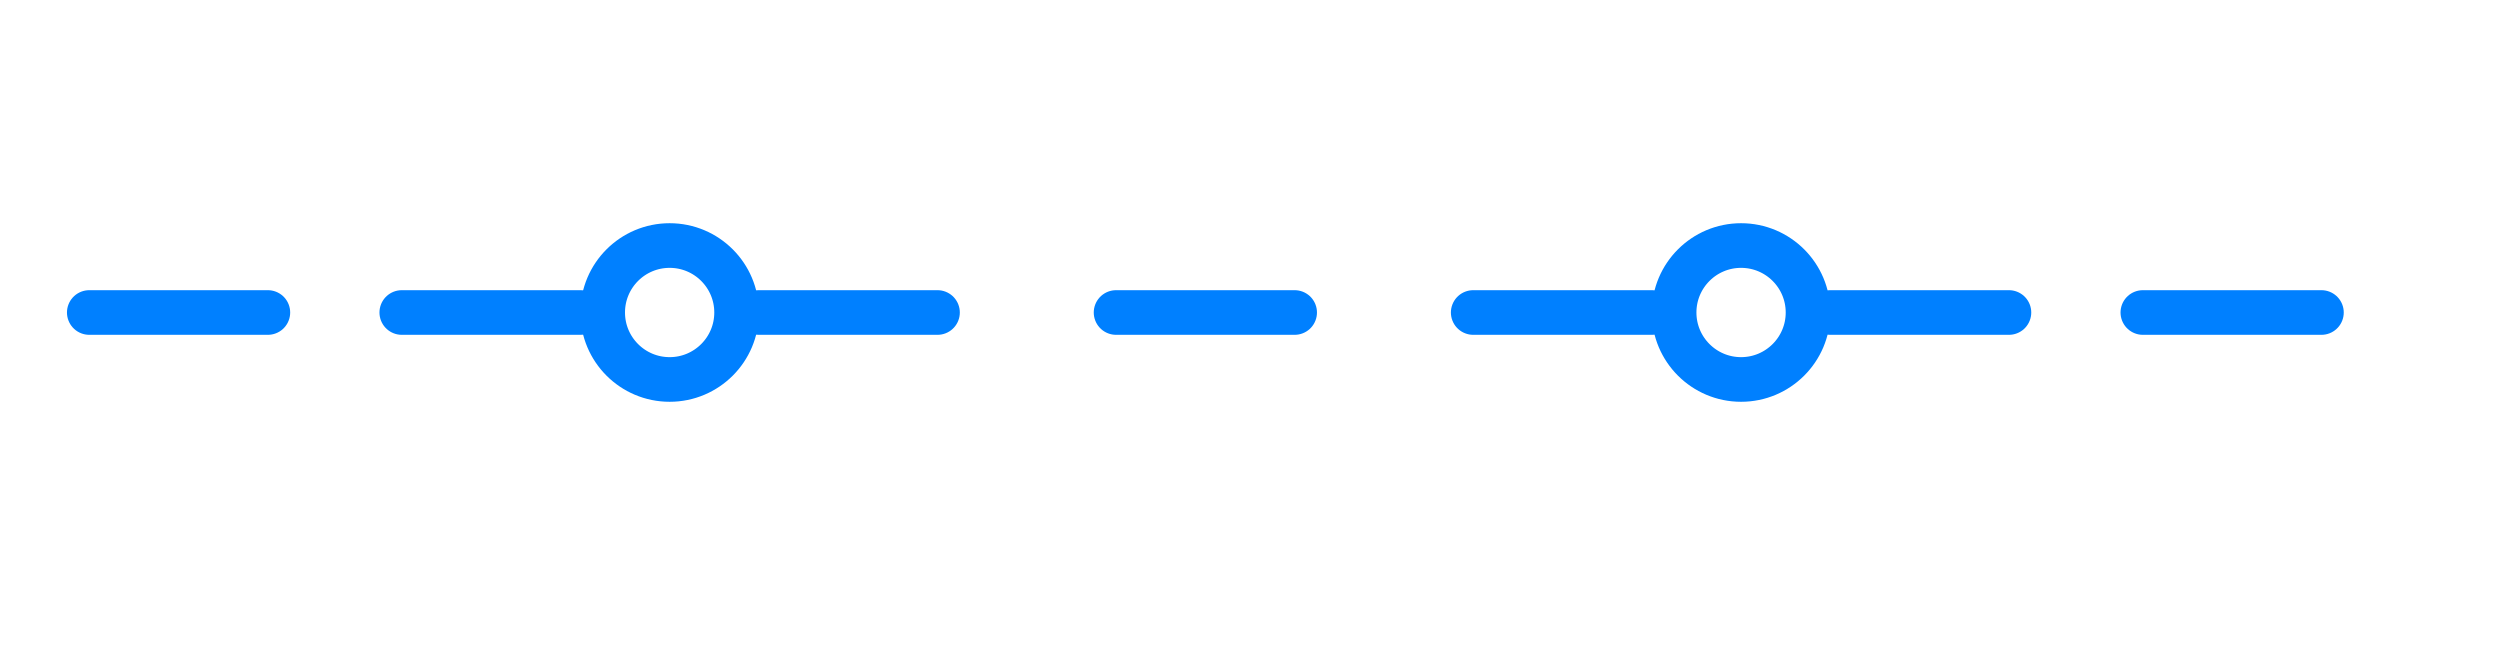 <svg width="56" height="15" viewBox="0 0 56 15" fill="none" xmlns="http://www.w3.org/2000/svg">
<path d="M17 7H21" stroke="#0080FF" stroke-linecap="round"/>
<path d="M41 7H45" stroke="#0080FF" stroke-linecap="round"/>
<path d="M25 7H29" stroke="#0080FF" stroke-linecap="round"/>
<path d="M48 7H52" stroke="#0080FF" stroke-linecap="round"/>
<path d="M2 7H6" stroke="#0080FF" stroke-linecap="round"/>
<path d="M9 7H13" stroke="#0080FF" stroke-linecap="round"/>
<path d="M33 7H37" stroke="#0080FF" stroke-linecap="round"/>
<circle cx="15" cy="7" r="1.5" stroke="#0080FF"/>
<circle cx="39" cy="7" r="1.5" stroke="#0080FF"/>
</svg>
